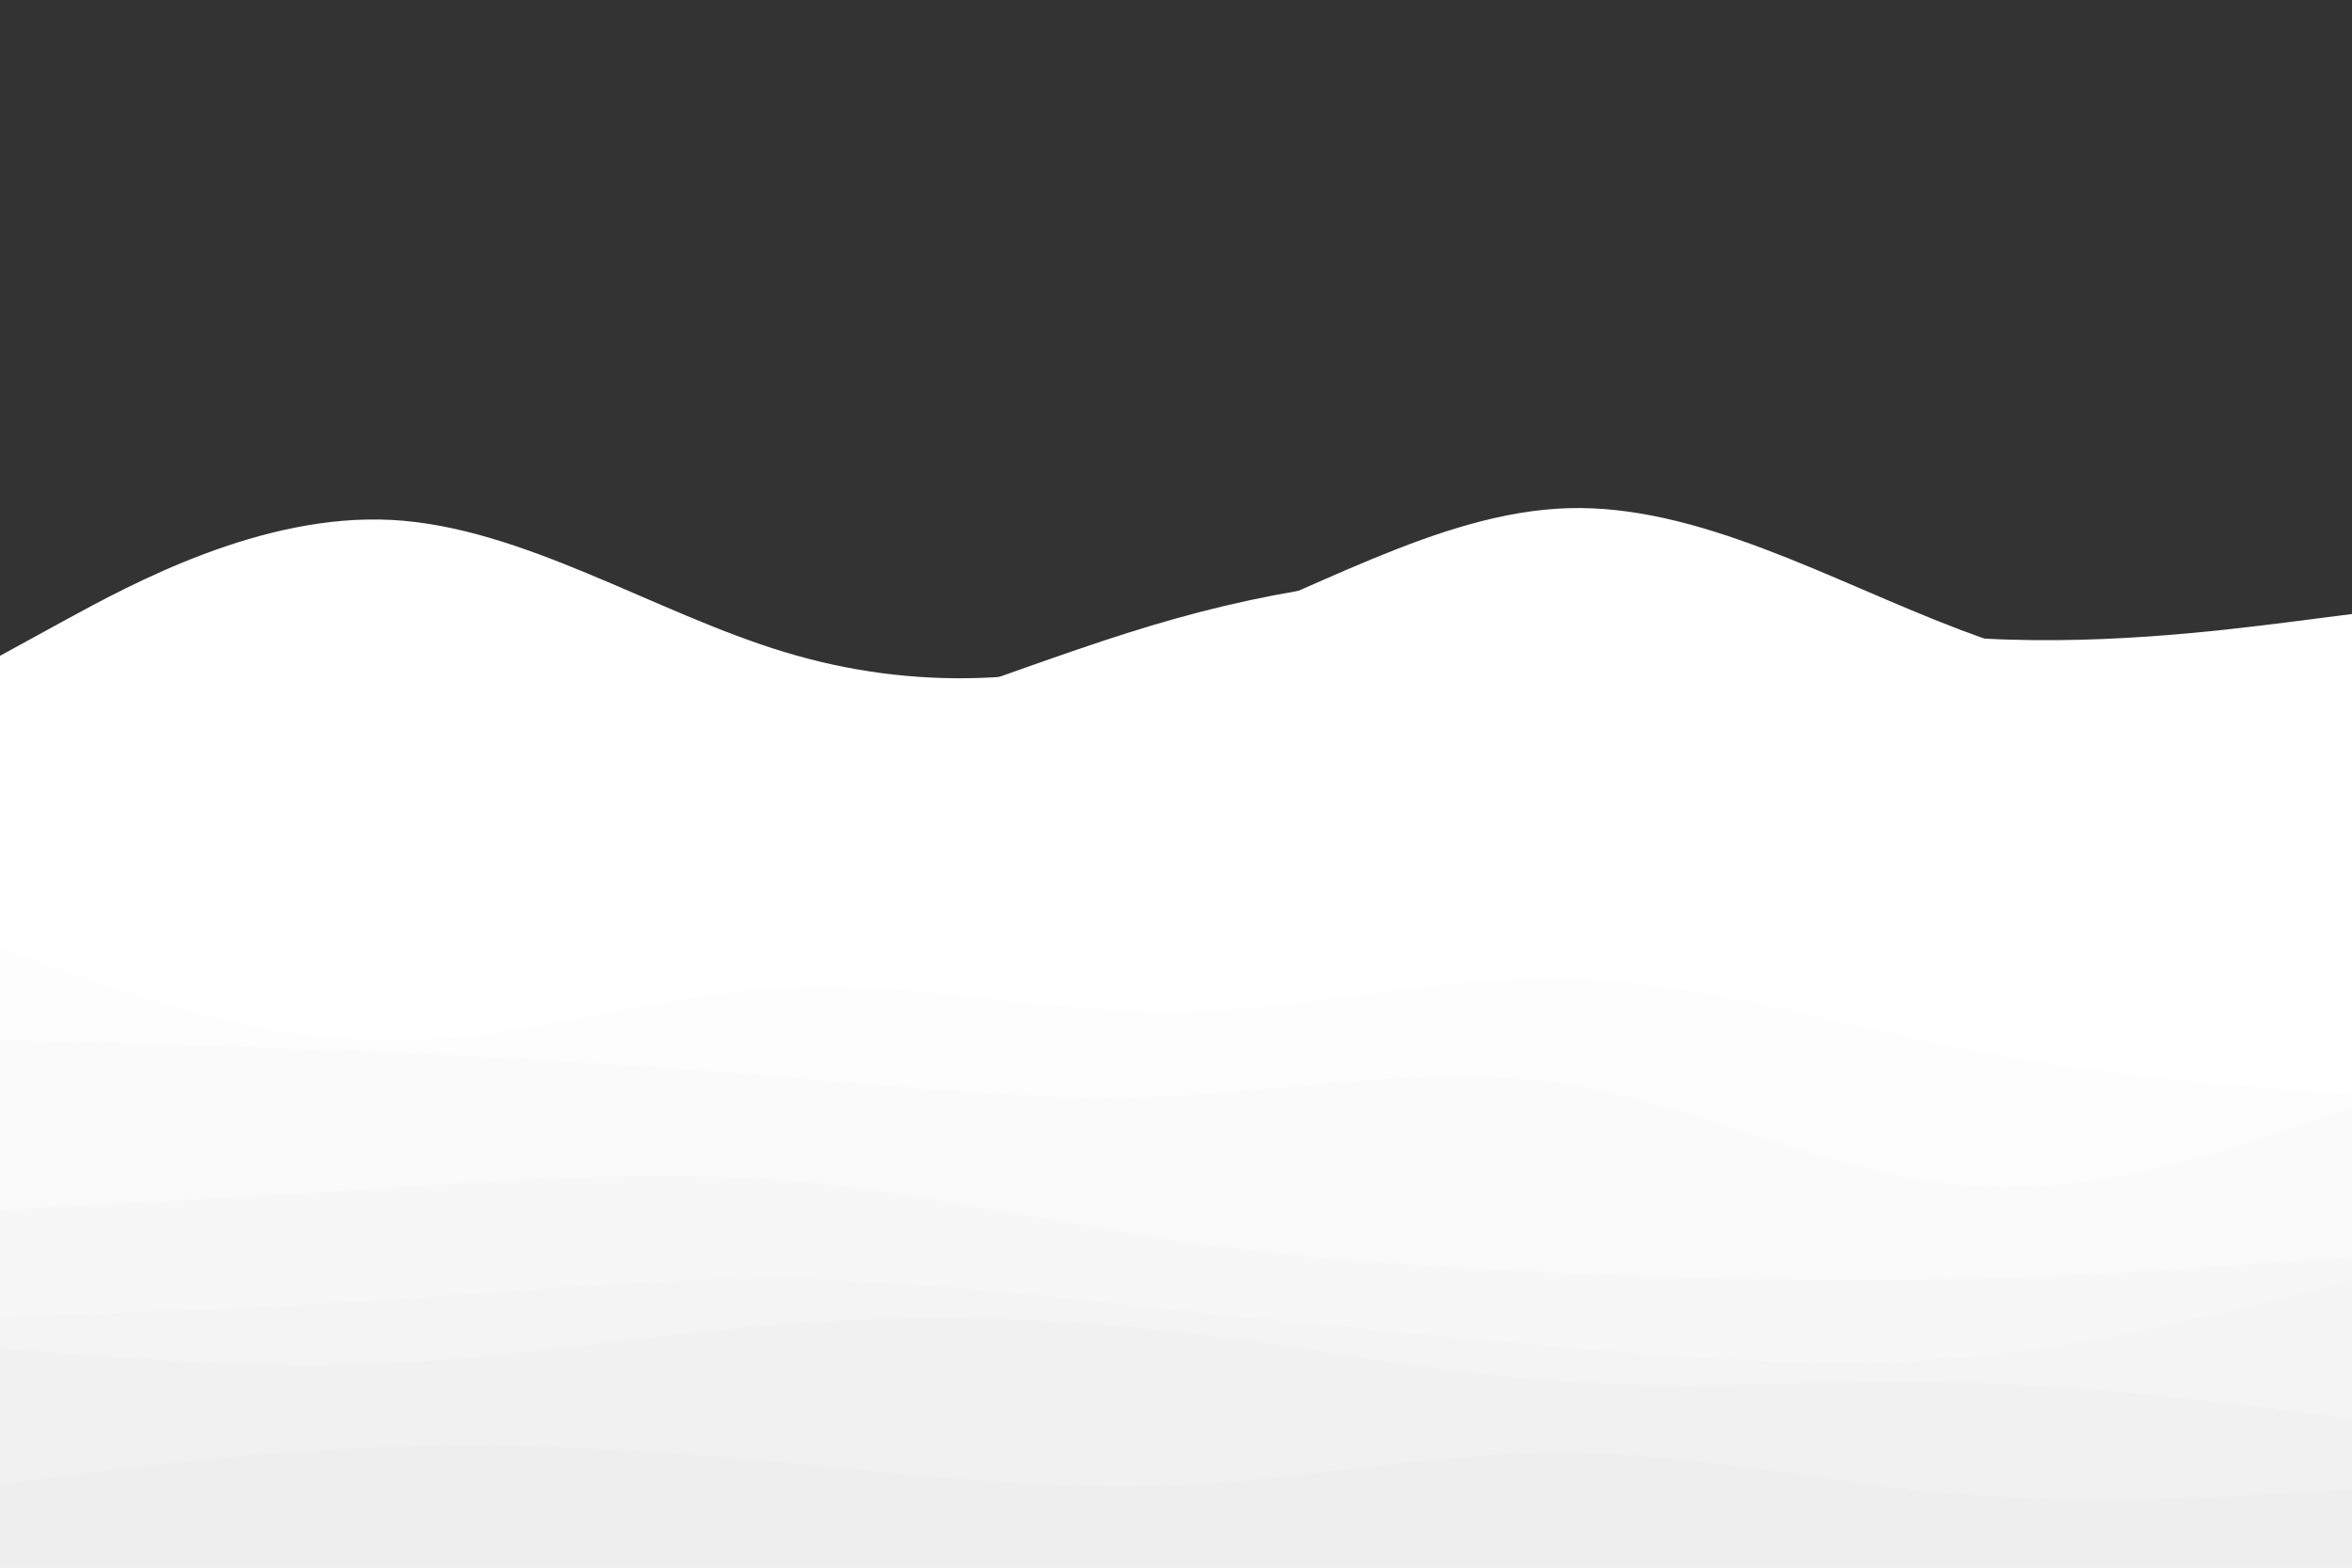 <svg id="visual" viewBox="0 0 900 600" width="900" height="600" xmlns="http://www.w3.org/2000/svg" xmlns:xlink="http://www.w3.org/1999/xlink" version="1.1"><rect x="0" y="0" width="900" height="600" fill="#333333" stroke="none"/><path d="M0 251L25 237.3C50 223.7 100 196.3 150 199C200 201.7 250 234.3 300 249.5C350 264.7 400 262.3 450 245.2C500 228 550 196 600 194.5C650 193 700 222 750 241C800 260 850 269 875 273.5L900 278L900 601L875 601C850 601 800 601 750 601C700 601 650 601 600 601C550 601 500 601 450 601C400 601 350 601 300 601C250 601 200 601 150 601C100 601 50 601 25 601L0 601Z" fill="#ffffff"></path><path d="M0 255L25 261.8C50 268.7 100 282.3 150 289.2C200 296 250 296 300 284.7C350 273.3 400 250.7 450 236.7C500 222.7 550 217.3 600 221.7C650 226 700 240 750 243.8C800 247.7 850 241.3 875 238.2L900 235L900 601L875 601C850 601 800 601 750 601C700 601 650 601 600 601C550 601 500 601 450 601C400 601 350 601 300 601C250 601 200 601 150 601C100 601 50 601 25 601L0 601Z" fill="#ffffff"></path><path d="M0 287L25 287.2C50 287.3 100 287.7 150 288.2C200 288.7 250 289.3 300 289.5C350 289.7 400 289.3 450 294.7C500 300 550 311 600 307.3C650 303.7 700 285.3 750 279.3C800 273.3 850 279.7 875 282.8L900 286L900 601L875 601C850 601 800 601 750 601C700 601 650 601 600 601C550 601 500 601 450 601C400 601 350 601 300 601C250 601 200 601 150 601C100 601 50 601 25 601L0 601Z" fill="#ffffff"></path><path d="M0 268L25 266.7C50 265.3 100 262.7 150 263.3C200 264 250 268 300 276.8C350 285.7 400 299.3 450 306.7C500 314 550 315 600 305.8C650 296.7 700 277.3 750 273.7C800 270 850 282 875 288L900 294L900 601L875 601C850 601 800 601 750 601C700 601 650 601 600 601C550 601 500 601 450 601C400 601 350 601 300 601C250 601 200 601 150 601C100 601 50 601 25 601L0 601Z" fill="#ffffff"></path><path d="M0 383L25 383C50 383 100 383 150 369.3C200 355.7 250 328.3 300 321.5C350 314.7 400 328.3 450 331.3C500 334.3 550 326.7 600 334.2C650 341.7 700 364.3 750 375.2C800 386 850 385 875 384.5L900 384L900 601L875 601C850 601 800 601 750 601C700 601 650 601 600 601C550 601 500 601 450 601C400 601 350 601 300 601C250 601 200 601 150 601C100 601 50 601 25 601L0 601Z" fill="#ffffff"></path><path d="M0 342L25 340.3C50 338.7 100 335.3 150 345.3C200 355.3 250 378.7 300 389C350 399.3 400 396.7 450 390.8C500 385 550 376 600 374.7C650 373.3 700 379.7 750 383.8C800 388 850 390 875 391L900 392L900 601L875 601C850 601 800 601 750 601C700 601 650 601 600 601C550 601 500 601 450 601C400 601 350 601 300 601C250 601 200 601 150 601C100 601 50 601 25 601L0 601Z" fill="#ffffff"></path><path d="M0 363L25 371.8C50 380.7 100 398.3 150 398.3C200 398.3 250 380.7 300 378C350 375.3 400 387.7 450 387.2C500 386.7 550 373.3 600 374.5C650 375.7 700 391.3 750 401.2C800 411 850 415 875 417L900 419L900 601L875 601C850 601 800 601 750 601C700 601 650 601 600 601C550 601 500 601 450 601C400 601 350 601 300 601C250 601 200 601 150 601C100 601 50 601 25 601L0 601Z" fill="#fdfdfd"></path><path d="M0 398L25 398.7C50 399.3 100 400.7 150 402.8C200 405 250 408 300 412.2C350 416.3 400 421.7 450 419.3C500 417 550 407 600 415C650 423 700 449 750 453.5C800 458 850 441 875 432.5L900 424L900 601L875 601C850 601 800 601 750 601C700 601 650 601 600 601C550 601 500 601 450 601C400 601 350 601 300 601C250 601 200 601 150 601C100 601 50 601 25 601L0 601Z" fill="#fafafa"></path><path d="M0 463L25 461.7C50 460.3 100 457.7 150 454.5C200 451.3 250 447.7 300 451.7C350 455.7 400 467.3 450 474.7C500 482 550 485 600 487.2C650 489.3 700 490.7 750 489.5C800 488.3 850 484.7 875 482.8L900 481L900 601L875 601C850 601 800 601 750 601C700 601 650 601 600 601C550 601 500 601 450 601C400 601 350 601 300 601C250 601 200 601 150 601C100 601 50 601 25 601L0 601Z" fill="#f7f7f7"></path><path d="M0 504L25 503.2C50 502.3 100 500.7 150 497.3C200 494 250 489 300 489.5C350 490 400 496 450 501.3C500 506.7 550 511.3 600 515.7C650 520 700 524 750 519.7C800 515.3 850 502.7 875 496.3L900 490L900 601L875 601C850 601 800 601 750 601C700 601 650 601 600 601C550 601 500 601 450 601C400 601 350 601 300 601C250 601 200 601 150 601C100 601 50 601 25 601L0 601Z" fill="#f4f4f4"></path><path d="M0 516L25 518C50 520 100 524 150 521.7C200 519.3 250 510.7 300 506.8C350 503 400 504 450 509.7C500 515.3 550 525.7 600 528.8C650 532 700 528 750 529.2C800 530.3 850 536.7 875 539.8L900 543L900 601L875 601C850 601 800 601 750 601C700 601 650 601 600 601C550 601 500 601 450 601C400 601 350 601 300 601C250 601 200 601 150 601C100 601 50 601 25 601L0 601Z" fill="#f1f1f1"></path><path d="M0 568L25 564.8C50 561.7 100 555.3 150 553.7C200 552 250 555 300 559.7C350 564.3 400 570.7 450 568.5C500 566.3 550 555.7 600 556C650 556.3 700 567.7 750 571.8C800 576 850 573 875 571.5L900 570L900 601L875 601C850 601 800 601 750 601C700 601 650 601 600 601C550 601 500 601 450 601C400 601 350 601 300 601C250 601 200 601 150 601C100 601 50 601 25 601L0 601Z" fill="#eeeeee"></path></svg>
